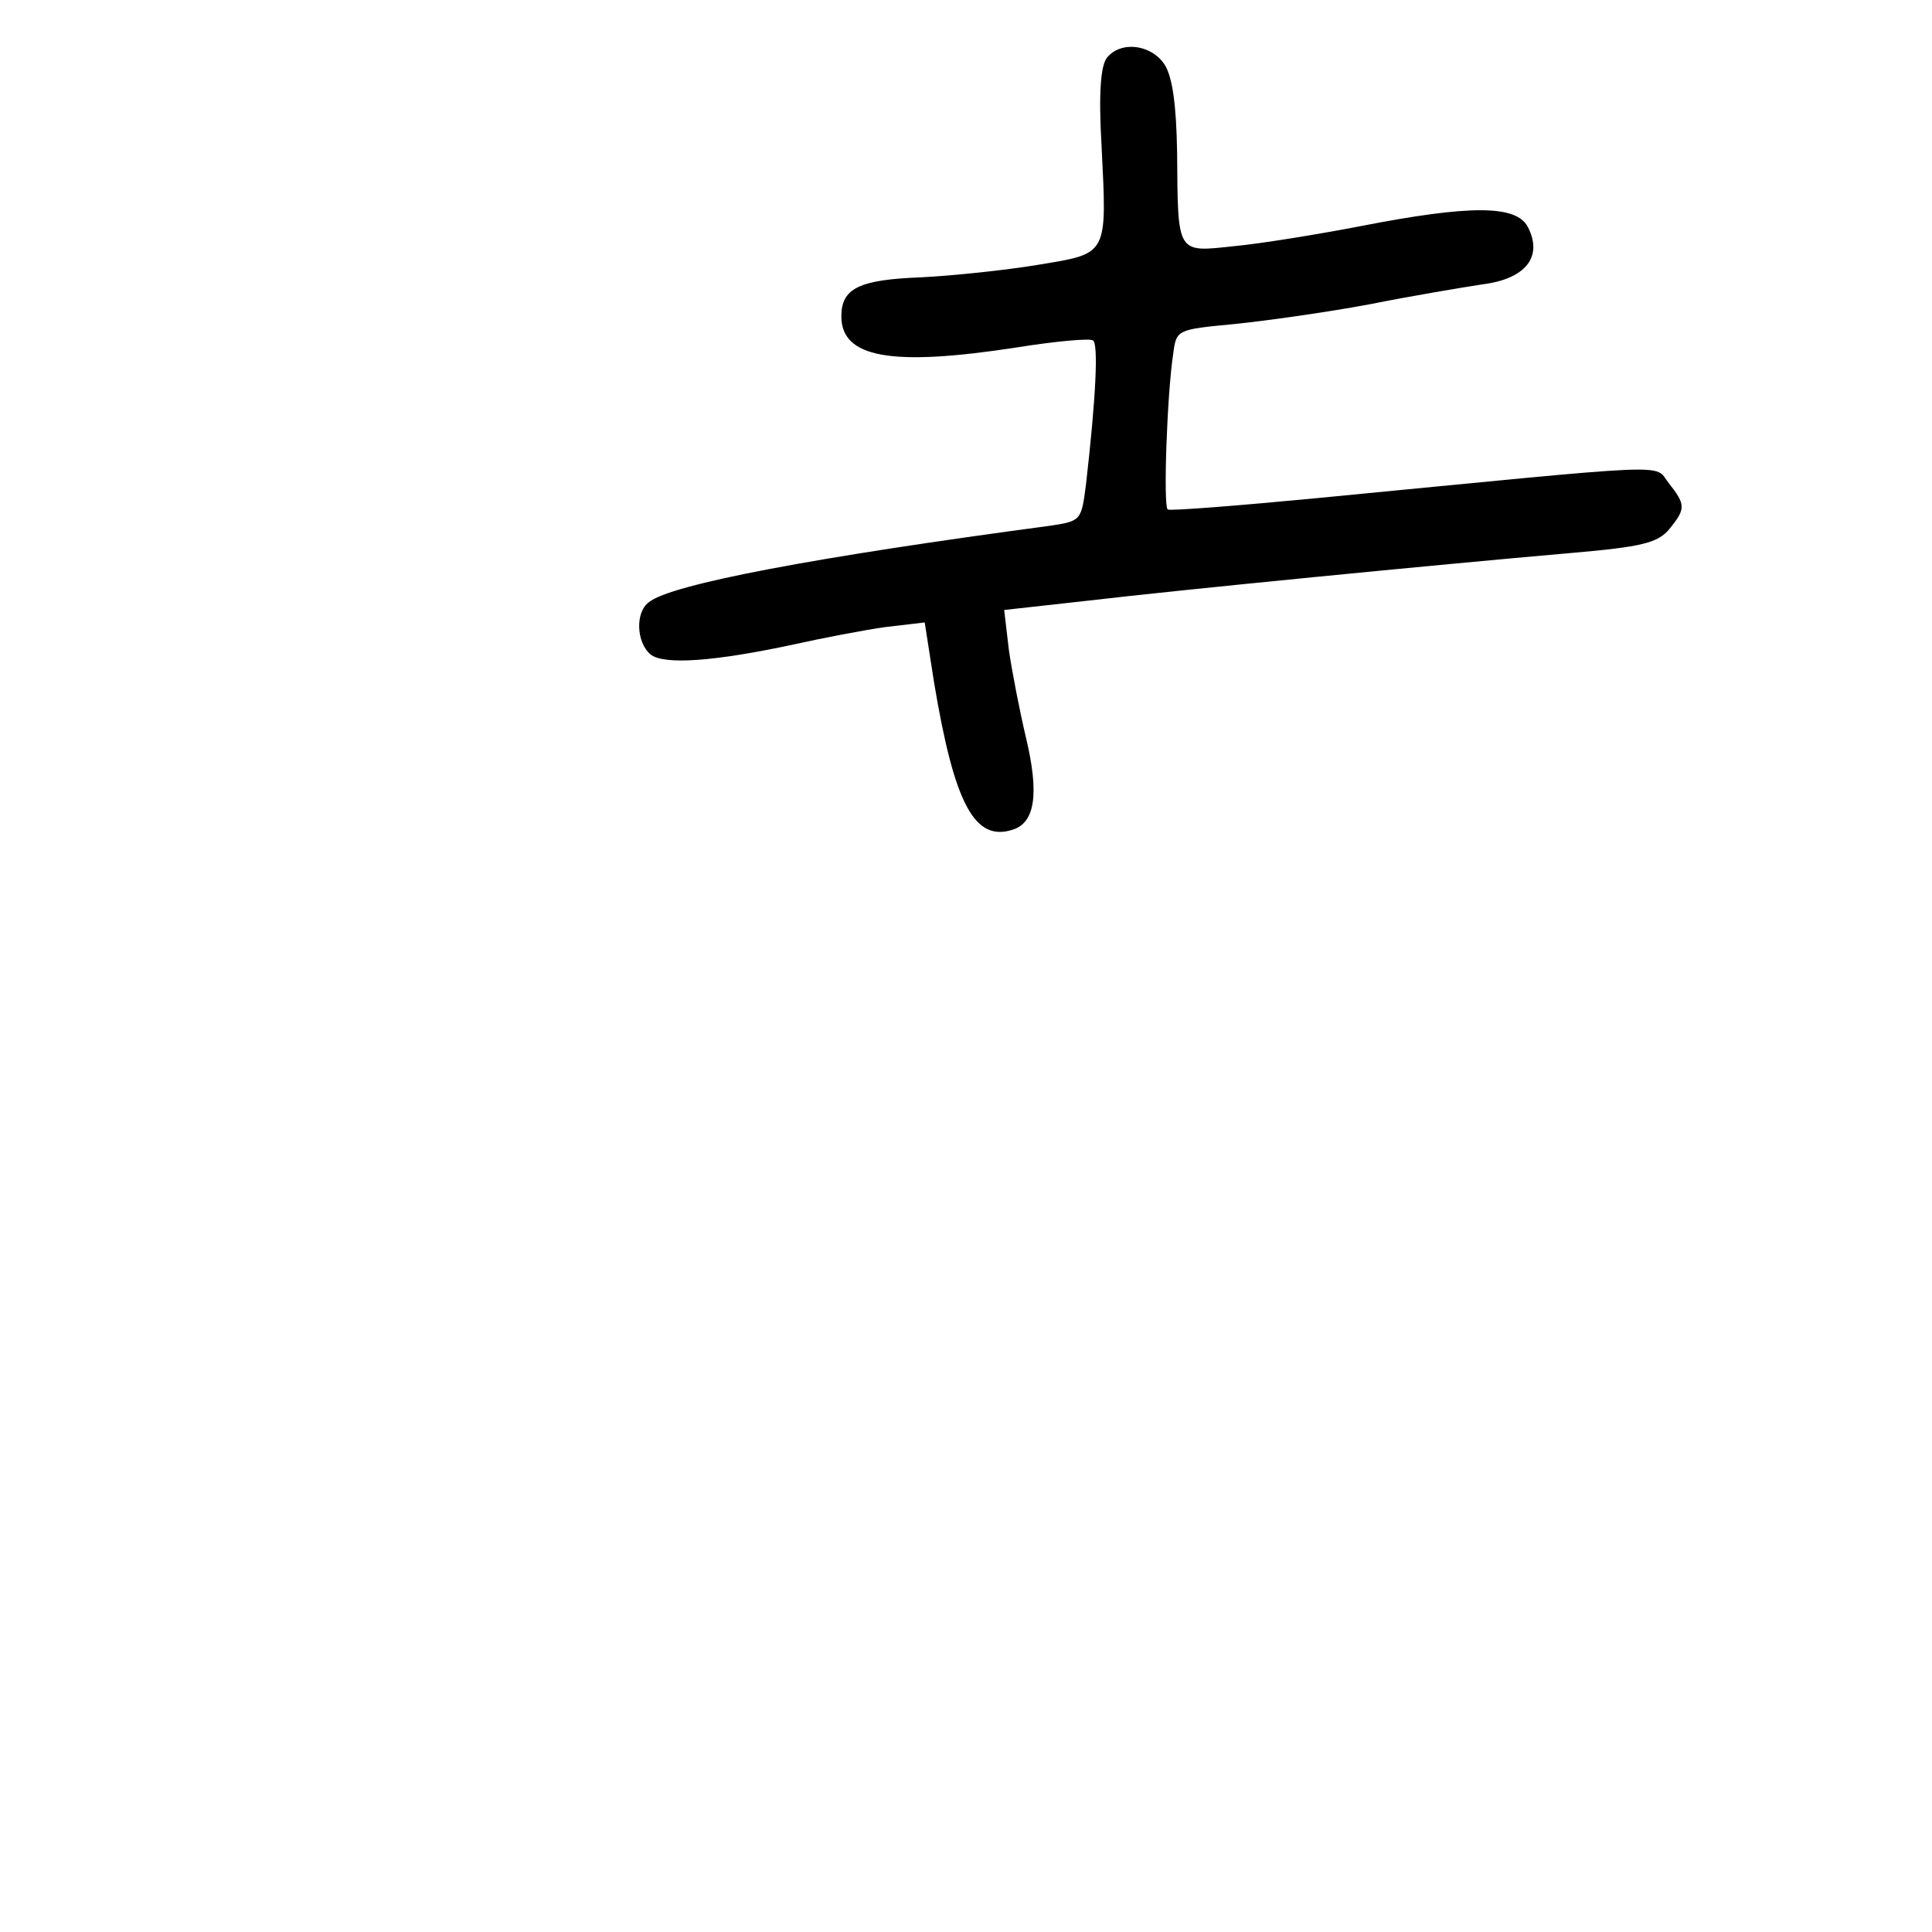 <?xml version="1.0" standalone="no"?>
<!DOCTYPE svg PUBLIC "-//W3C//DTD SVG 20010904//EN"
 "http://www.w3.org/TR/2001/REC-SVG-20010904/DTD/svg10.dtd">
<svg version="1.0" xmlns="http://www.w3.org/2000/svg"
 width="248pt" height="248pt" viewBox="0 0 248 248"
 preserveAspectRatio="xMidYMid meet">
<g transform="translate(0,248) scale(0.1,-0.1)"
fill="#000000" stroke="none">
<path d="M1421 2406 c-8 -10 -11 -45 -7 -113 7 -142 9 -138 -82 -153 -42 -7
-110 -14 -150 -16 -79 -3 -102 -14 -102 -50 0 -53 63 -65 225 -40 50 8 94 12
98 9 7 -4 4 -72 -9 -185 -6 -46 -6 -47 -47 -53 -300 -40 -486 -75 -514 -98
-18 -13 -16 -52 2 -67 17 -14 83 -9 185 13 36 8 88 18 116 22 l51 6 12 -77
c26 -156 52 -205 101 -189 29 9 34 47 17 118 -8 34 -18 85 -22 113 l-6 51 108
12 c119 14 446 46 618 61 93 8 113 13 128 31 21 26 21 31 -1 59 -20 25 18 26
-447 -19 -104 -10 -193 -17 -196 -15 -6 3 -1 148 7 200 4 31 5 31 78 38 40 4
118 15 172 25 55 11 121 22 147 26 56 7 78 36 58 74 -15 28 -74 28 -213 1 -57
-11 -131 -23 -164 -26 -74 -8 -72 -11 -73 120 -1 62 -6 97 -16 113 -17 26 -56
31 -74 9z"/>
</g>
</svg>
